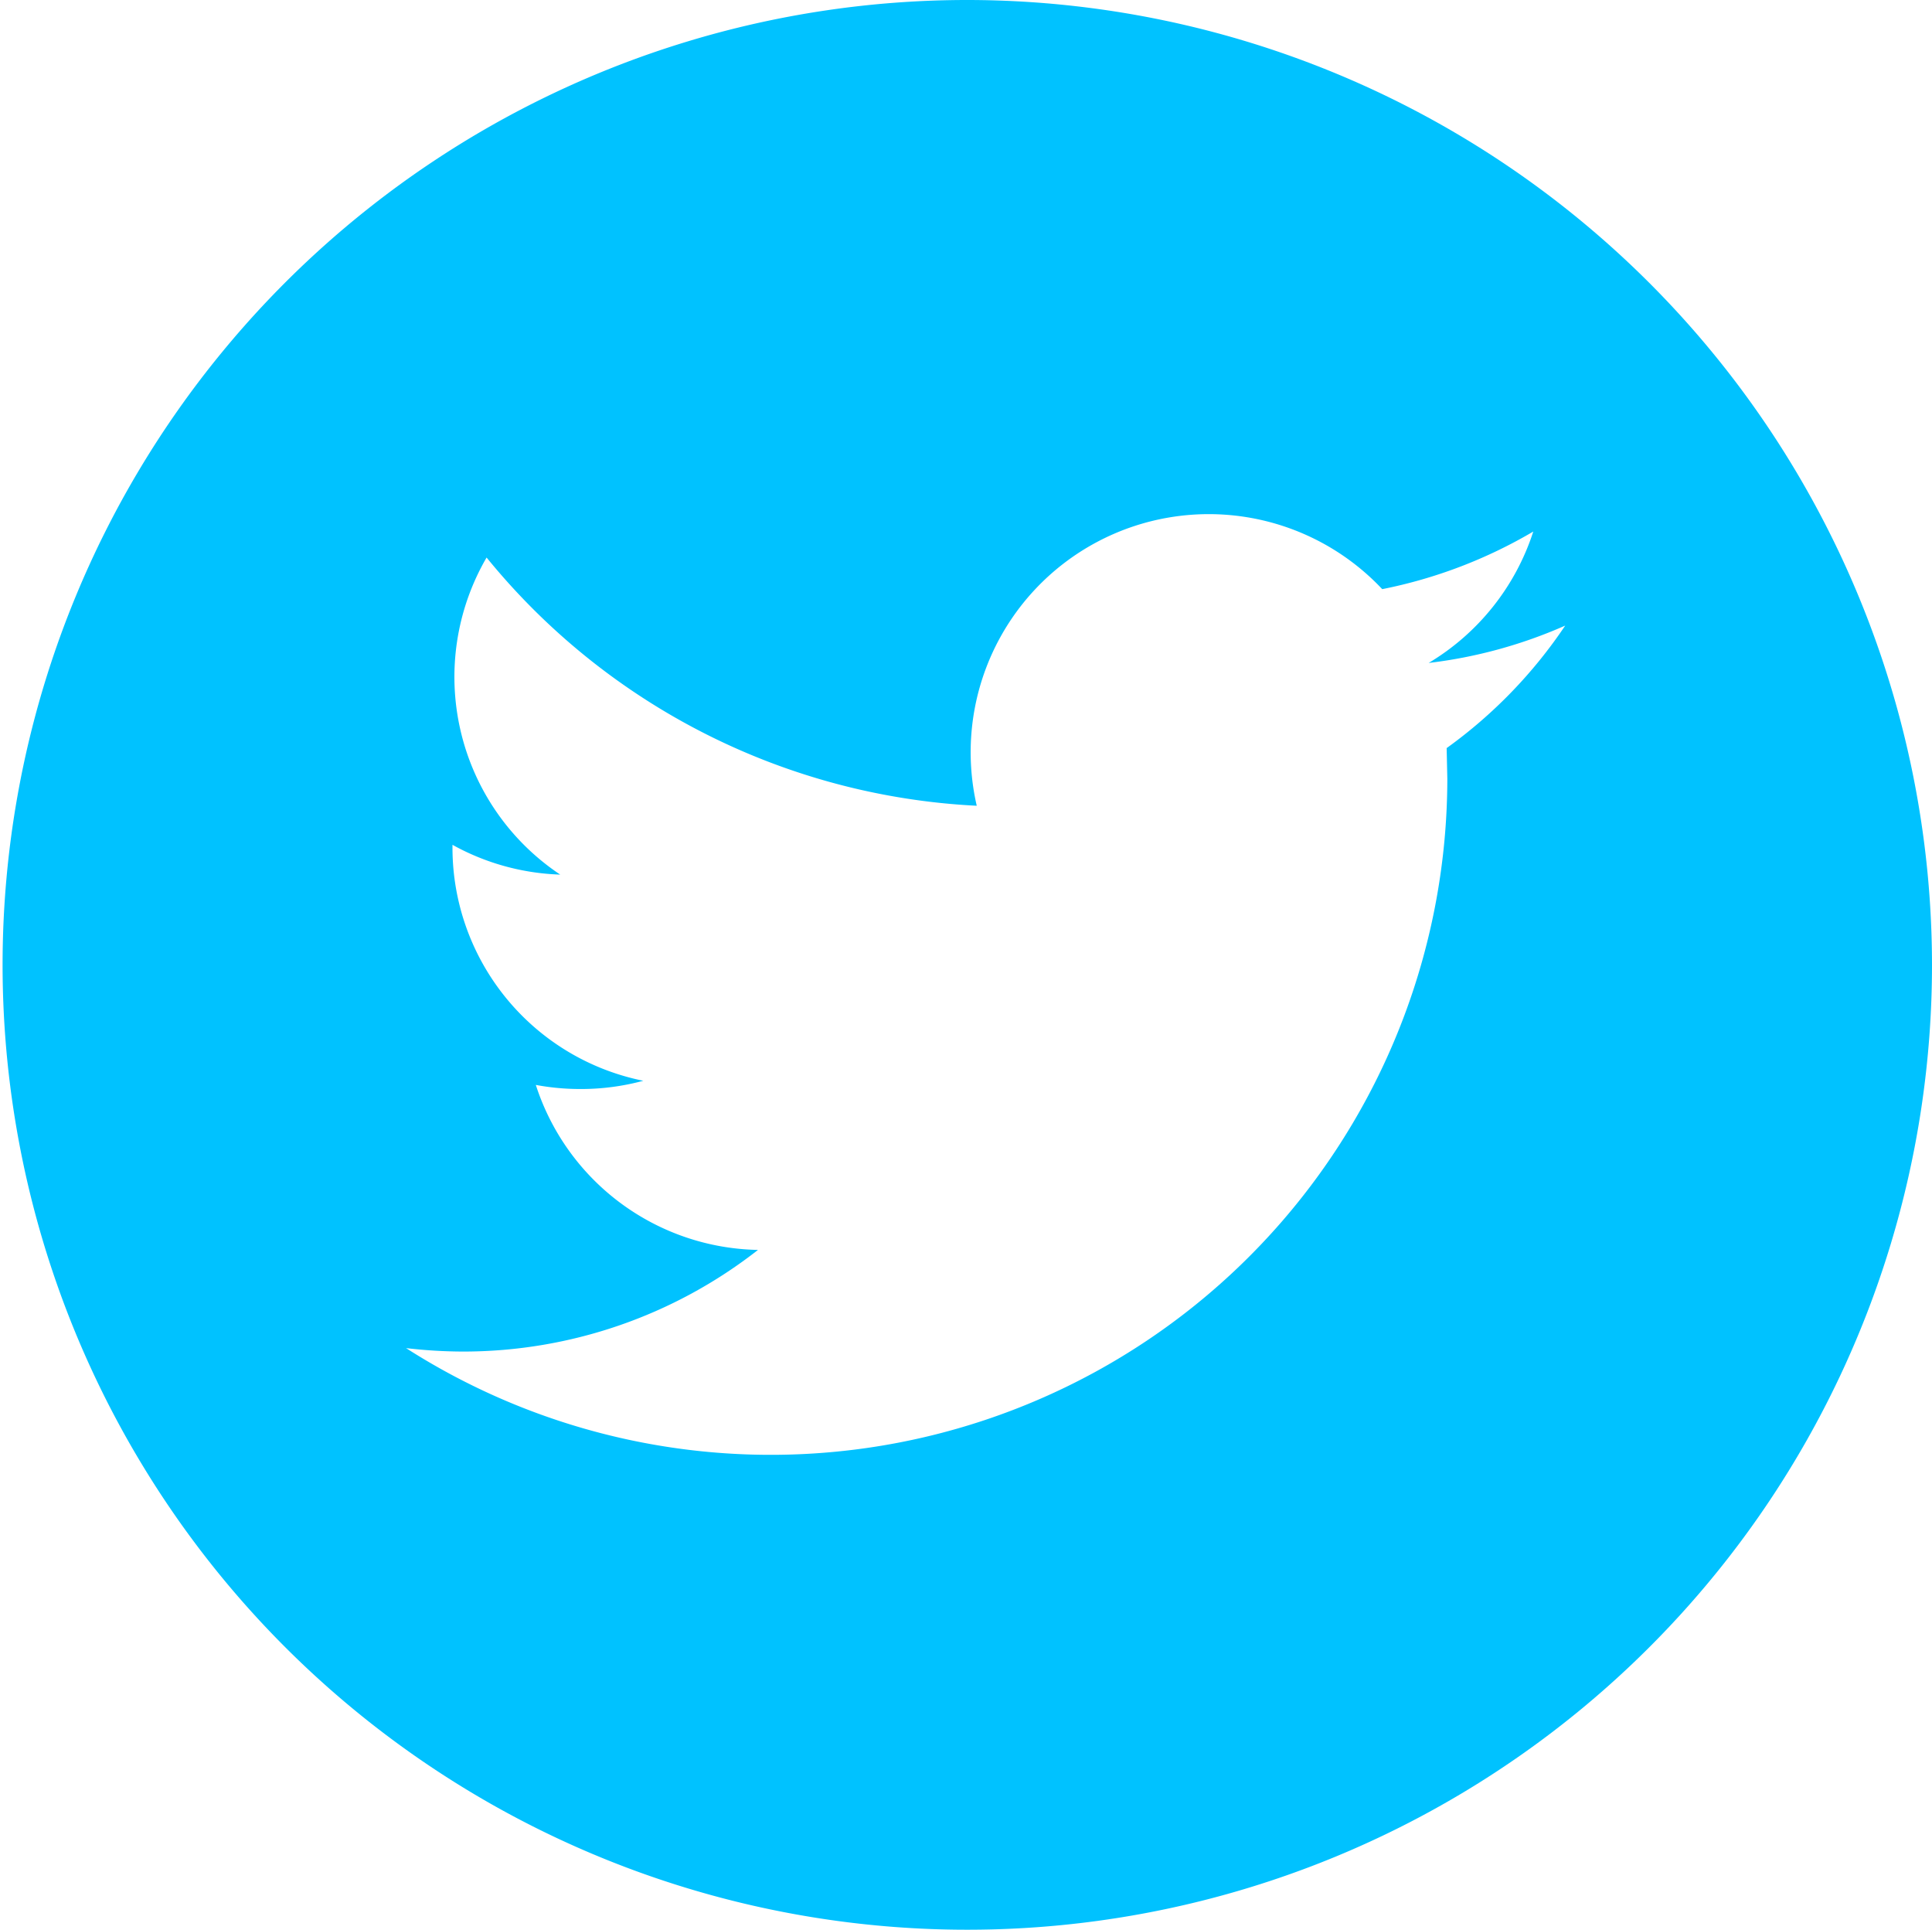 <svg xmlns="http://www.w3.org/2000/svg" xmlns:xlink="http://www.w3.org/1999/xlink" width="43.33" height="43.273" viewBox="0 0 43.33 43.273">
  <defs>
    <clipPath id="clip-path">
      <rect id="Rectangle_5133" data-name="Rectangle 5133" width="43.33" height="43.273" fill="#00c2ff"/>
    </clipPath>
  </defs>
  <g id="Group_15853" data-name="Group 15853" transform="translate(0 0)">
    <g id="Group_15852" data-name="Group 15852" transform="translate(0 0)" clip-path="url(#clip-path)">
      <path id="Path_24833" data-name="Path 24833" d="M21.665,0A21.636,21.636,0,1,0,43.33,21.636,21.652,21.652,0,0,0,21.665,0m10.78,16.779.015.689A15.174,15.174,0,0,1,9.107,30.23a11.206,11.206,0,0,0,1.274.077A10.725,10.725,0,0,0,17,28.028a5.34,5.34,0,0,1-4.983-3.7,5.427,5.427,0,0,0,1.005.092,5.343,5.343,0,0,0,1.405-.185,5.334,5.334,0,0,1-4.279-5.223v-.068a5.334,5.334,0,0,0,2.416.668,5.327,5.327,0,0,1-1.651-7.11,15.14,15.14,0,0,0,10.993,5.566A5.34,5.34,0,0,1,31,13.211a10.832,10.832,0,0,0,3.388-1.292,5.348,5.348,0,0,1-2.347,2.947,10.678,10.678,0,0,0,3.063-.838,10.765,10.765,0,0,1-2.663,2.75" transform="translate(0 0)" fill="#00c2ff"/>
    </g>
  </g>
</svg>
